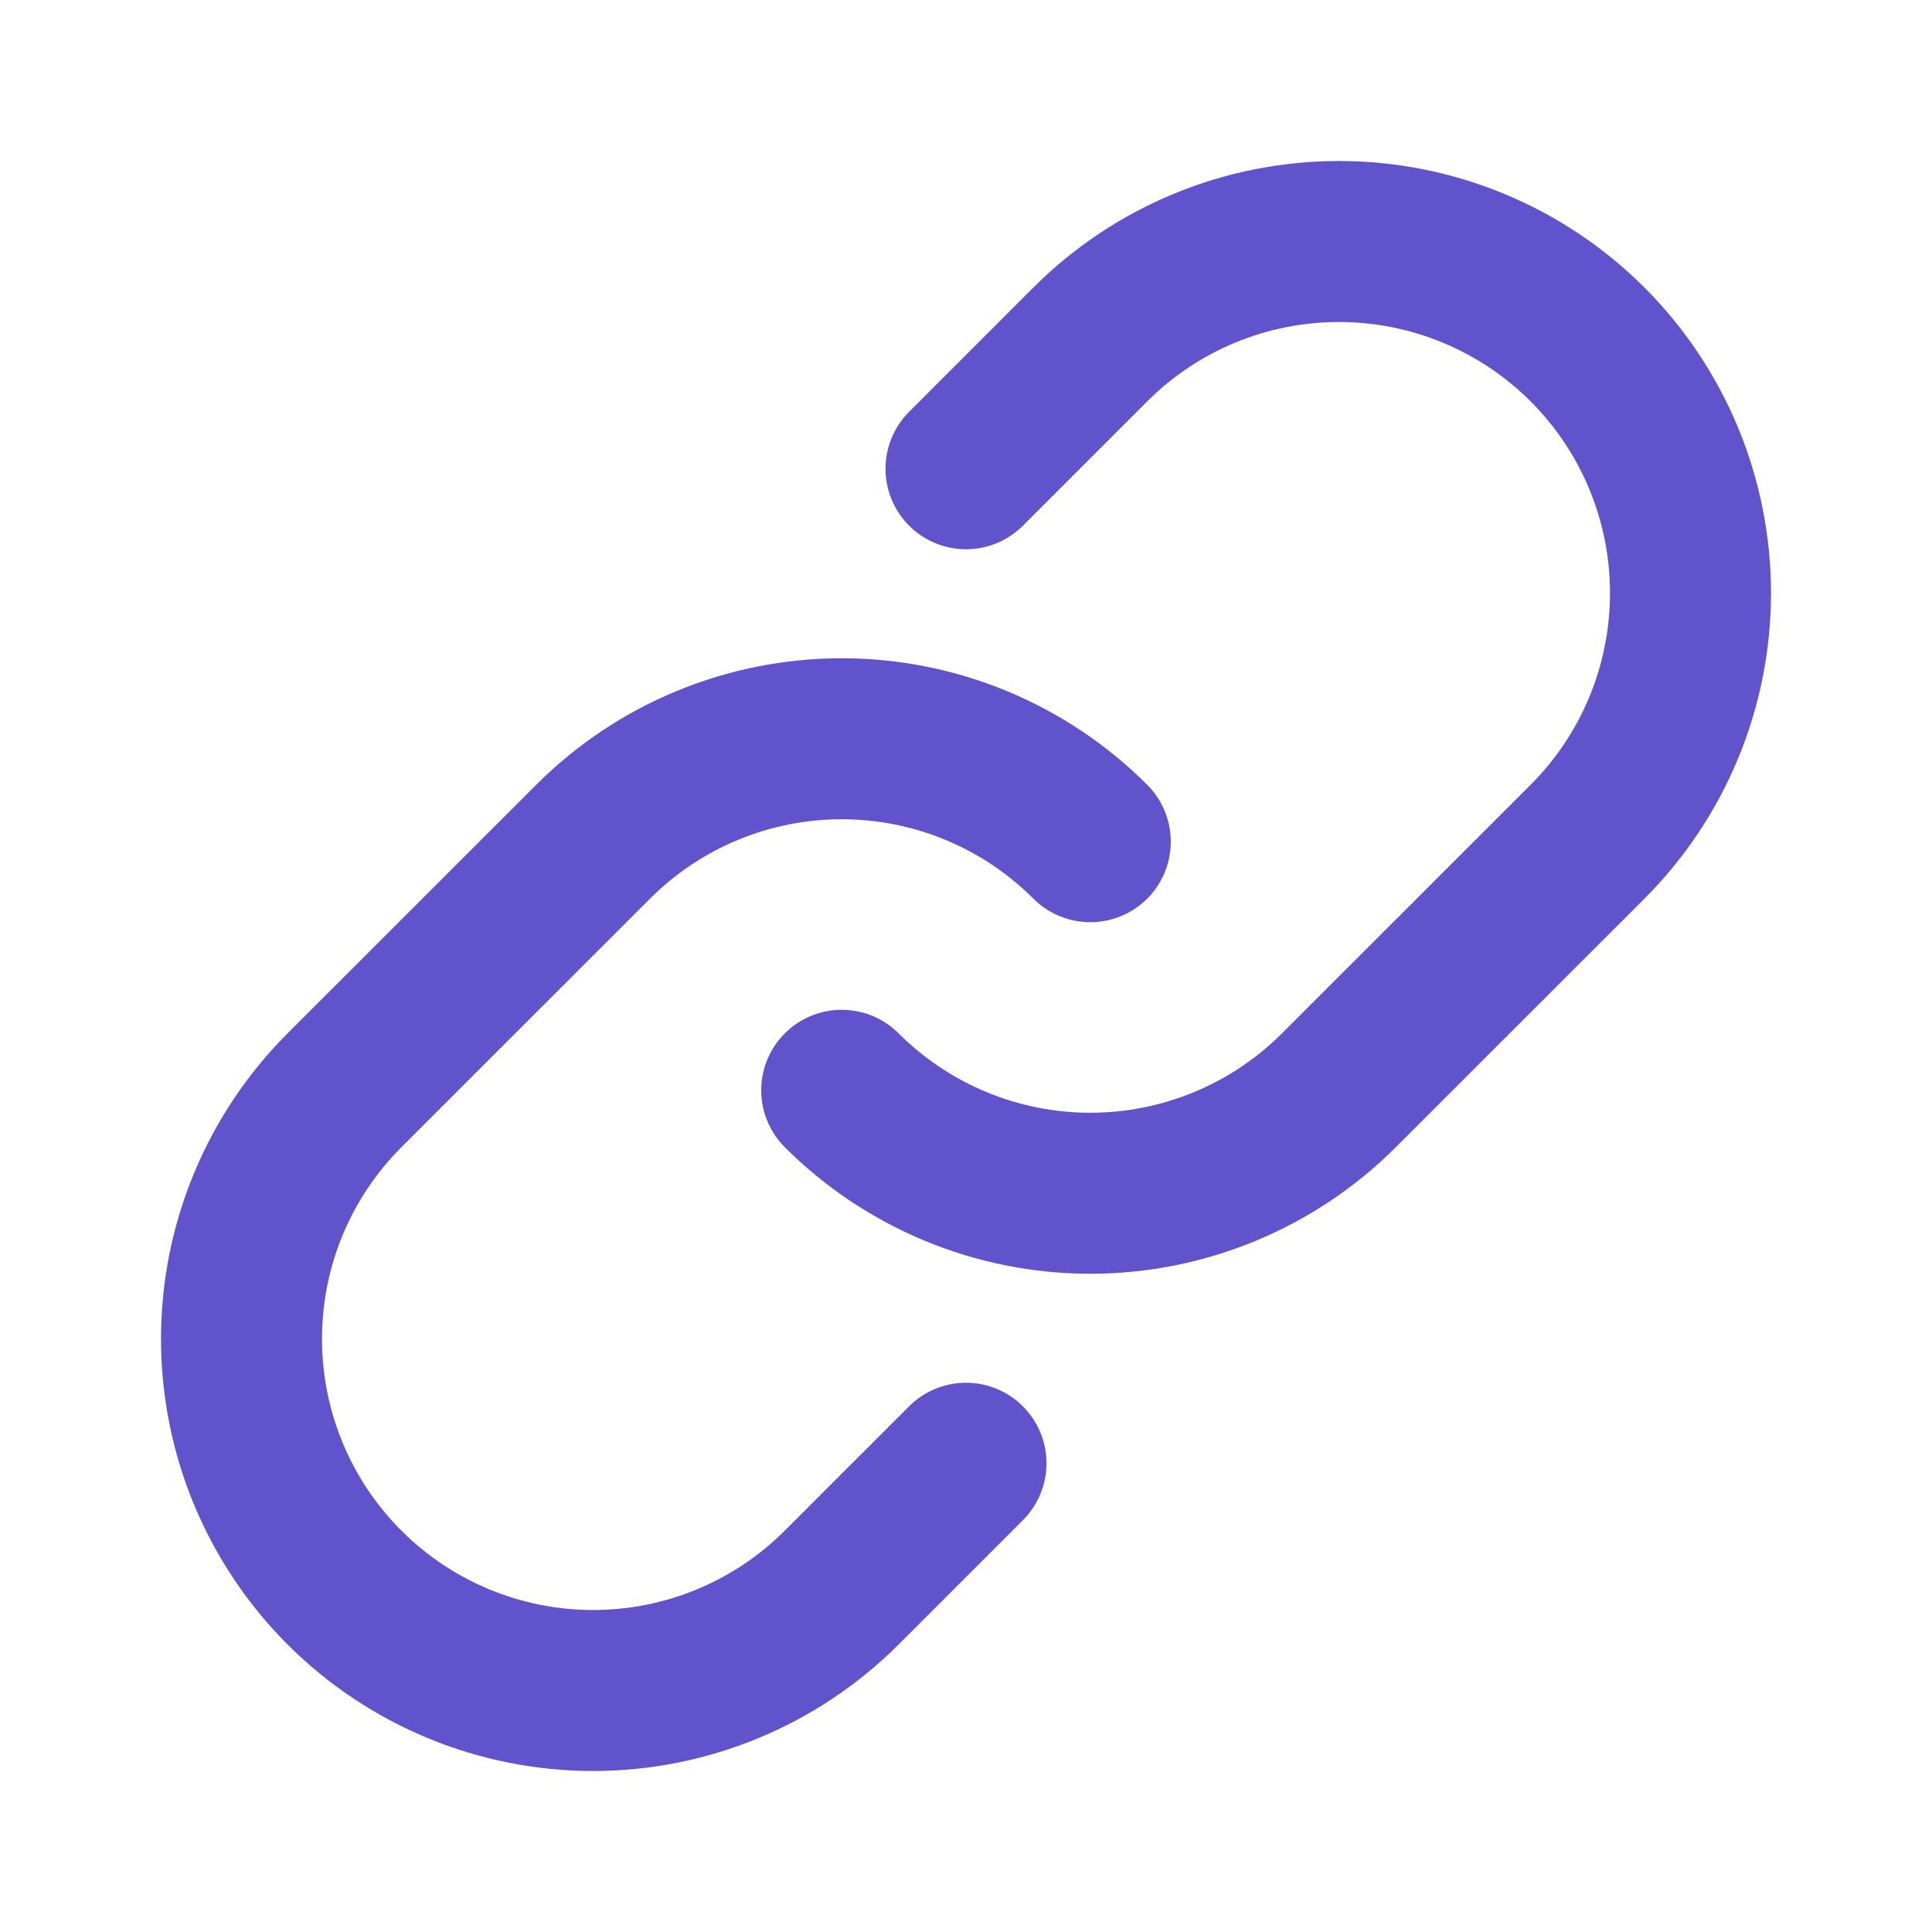 <svg width="24" height="24" viewBox="0 0 24 24" fill="none" xmlns="http://www.w3.org/2000/svg">
<path d="M13.544 10.456C12.725 9.637 11.614 9.177 10.456 9.177C9.298 9.177 8.187 9.637 7.368 10.456L4.279 13.544C3.46 14.363 3 15.474 3 16.633C3 17.791 3.46 18.902 4.279 19.721C5.098 20.54 6.209 21 7.368 21C8.526 21 9.637 20.54 10.456 19.721L12 18.177" stroke="#6153CC" stroke-width="2" stroke-linecap="round" stroke-linejoin="round"/>
<path d="M10.456 13.544C11.275 14.363 12.386 14.823 13.544 14.823C14.702 14.823 15.813 14.363 16.632 13.544L19.721 10.456C20.54 9.637 21 8.526 21 7.367C21 6.209 20.54 5.098 19.721 4.279C18.902 3.46 17.791 3 16.633 3C15.474 3 14.363 3.46 13.544 4.279L12 5.823" stroke="#6153CC" stroke-width="2" stroke-linecap="round" stroke-linejoin="round"/>
</svg>
